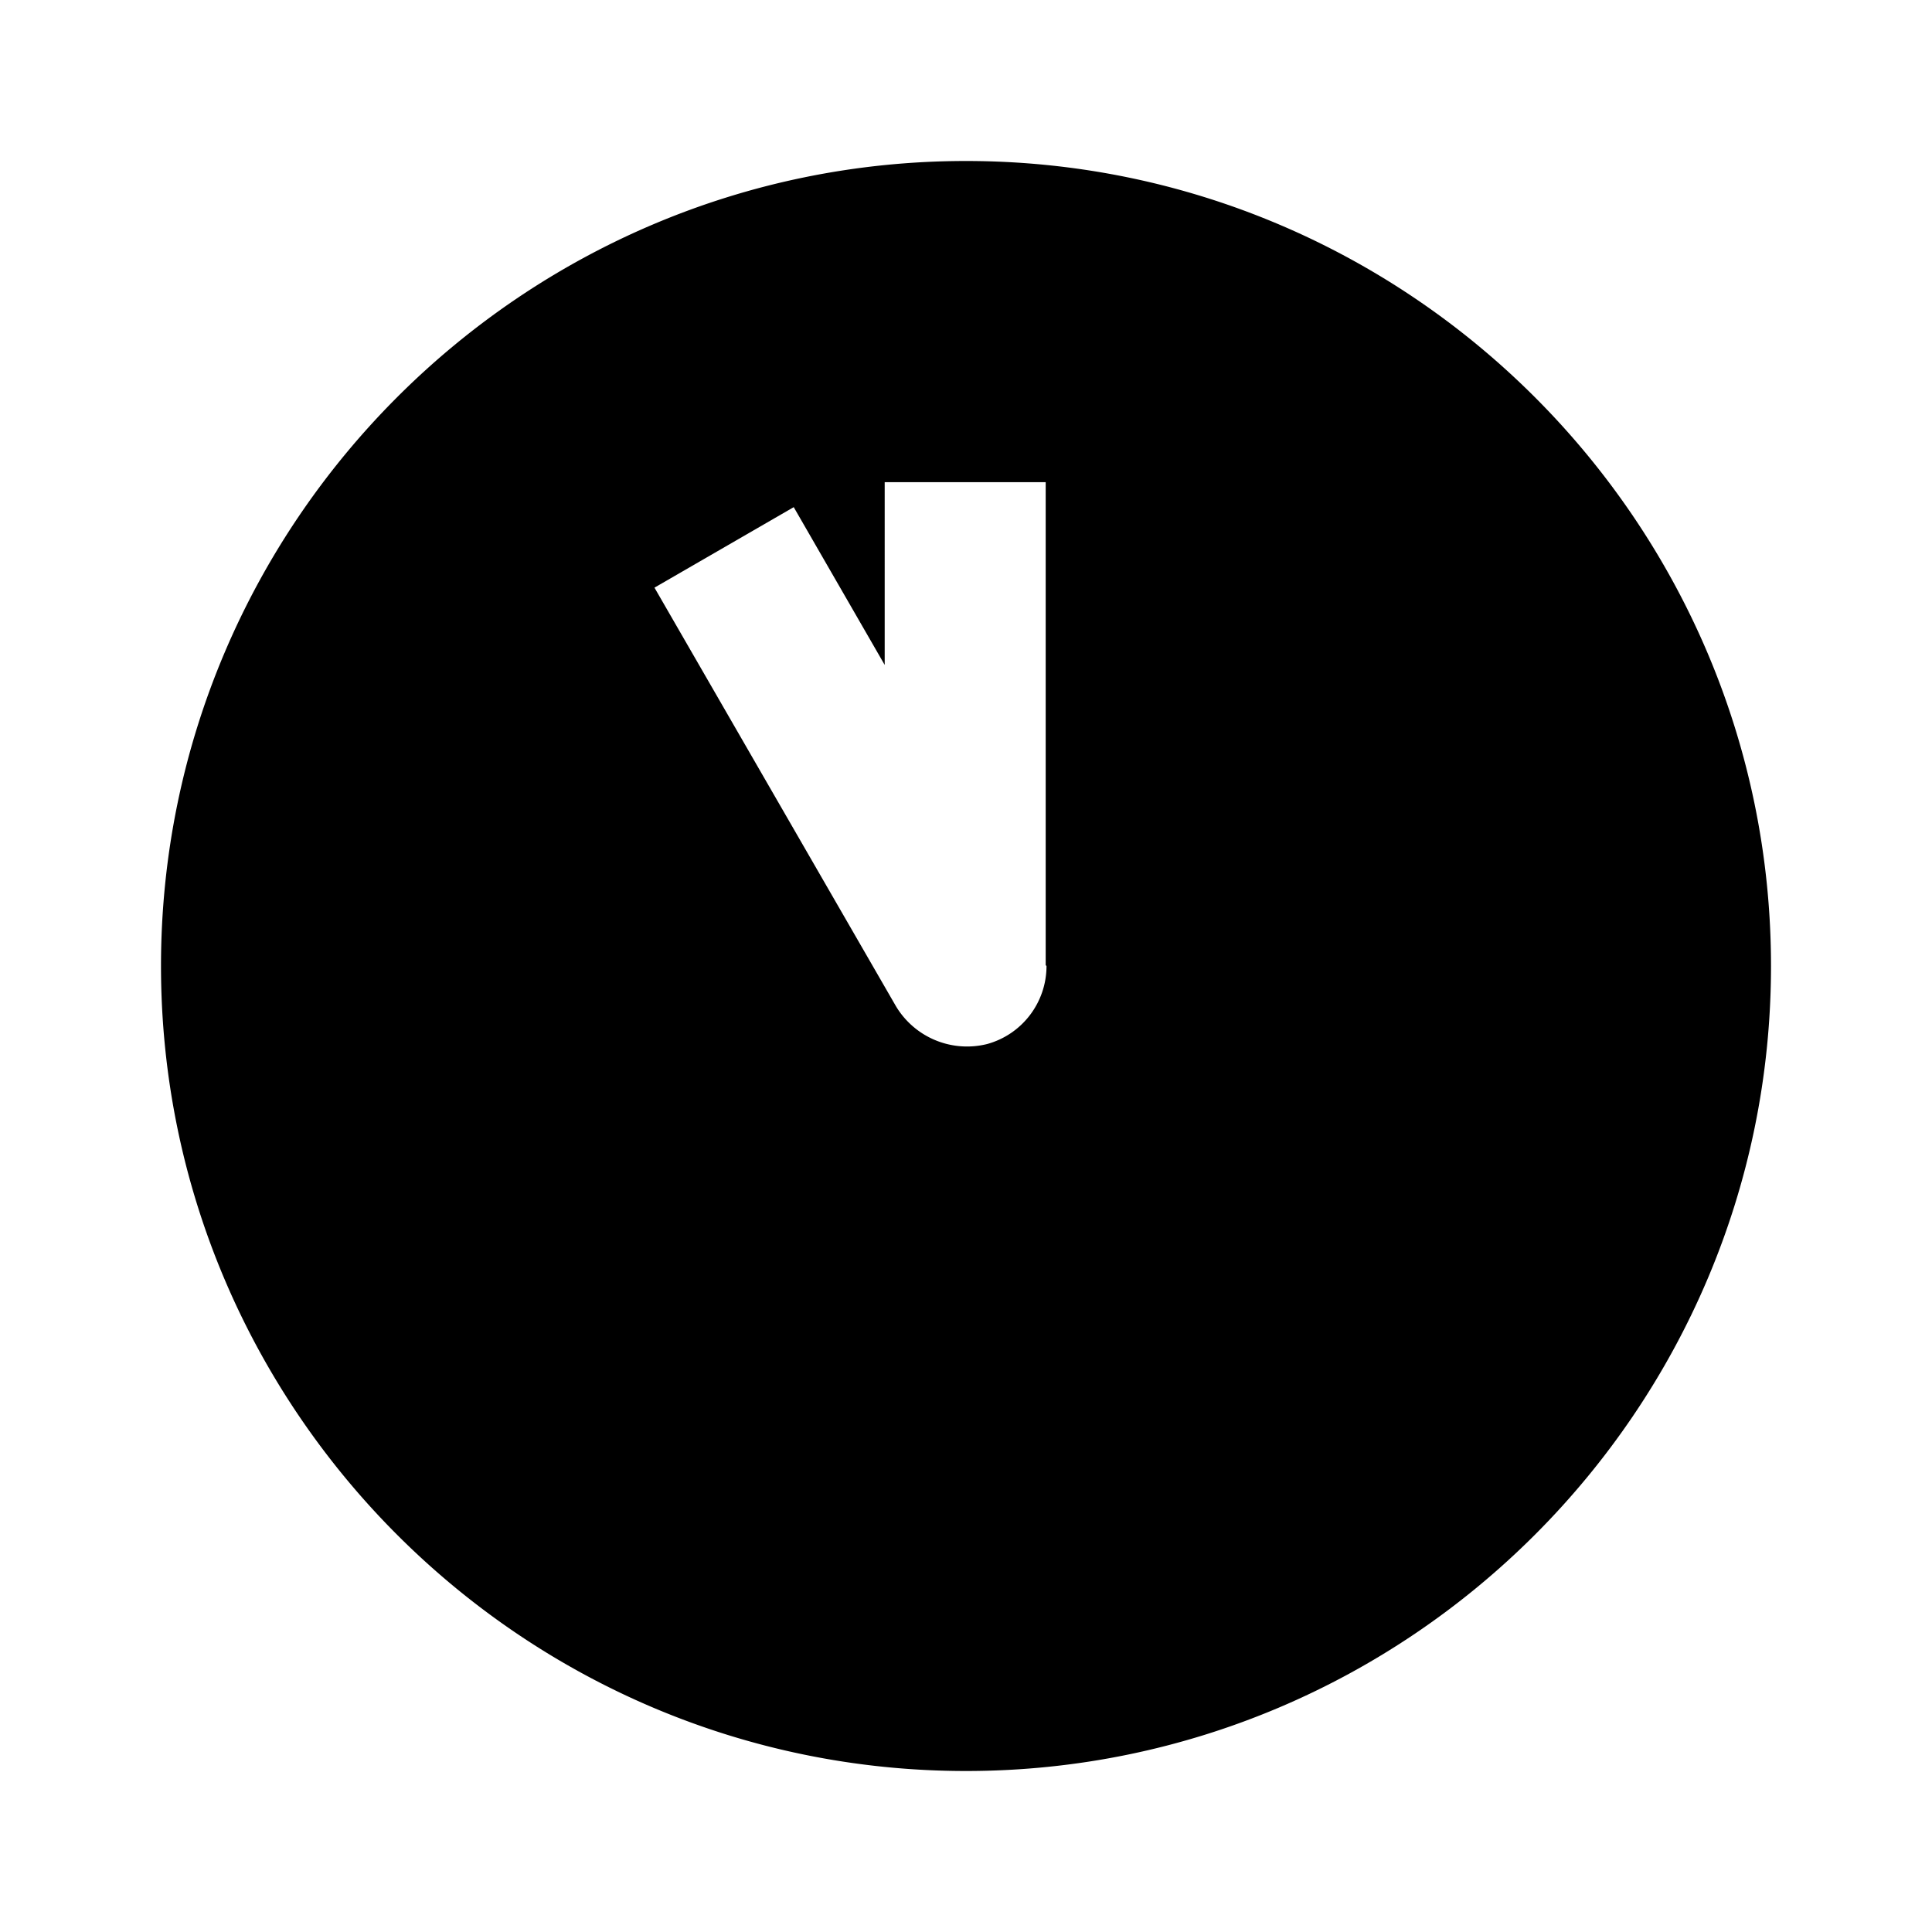 <svg xmlns="http://www.w3.org/2000/svg" width="24" height="24"><!--Boxicons v3.0 https://boxicons.com | License  https://docs.boxicons.com/free--><path d="M12 2C6.49 2 2 6.49 2 12s4.49 10 10 10 10-4.49 10-10S17.51 2 12 2m1 10c0 .45-.3.85-.74.97a1.03 1.03 0 0 1-1.13-.47l-3-5.2 1.73-1 1.13 1.96V5.99h2v6Z"/></svg>